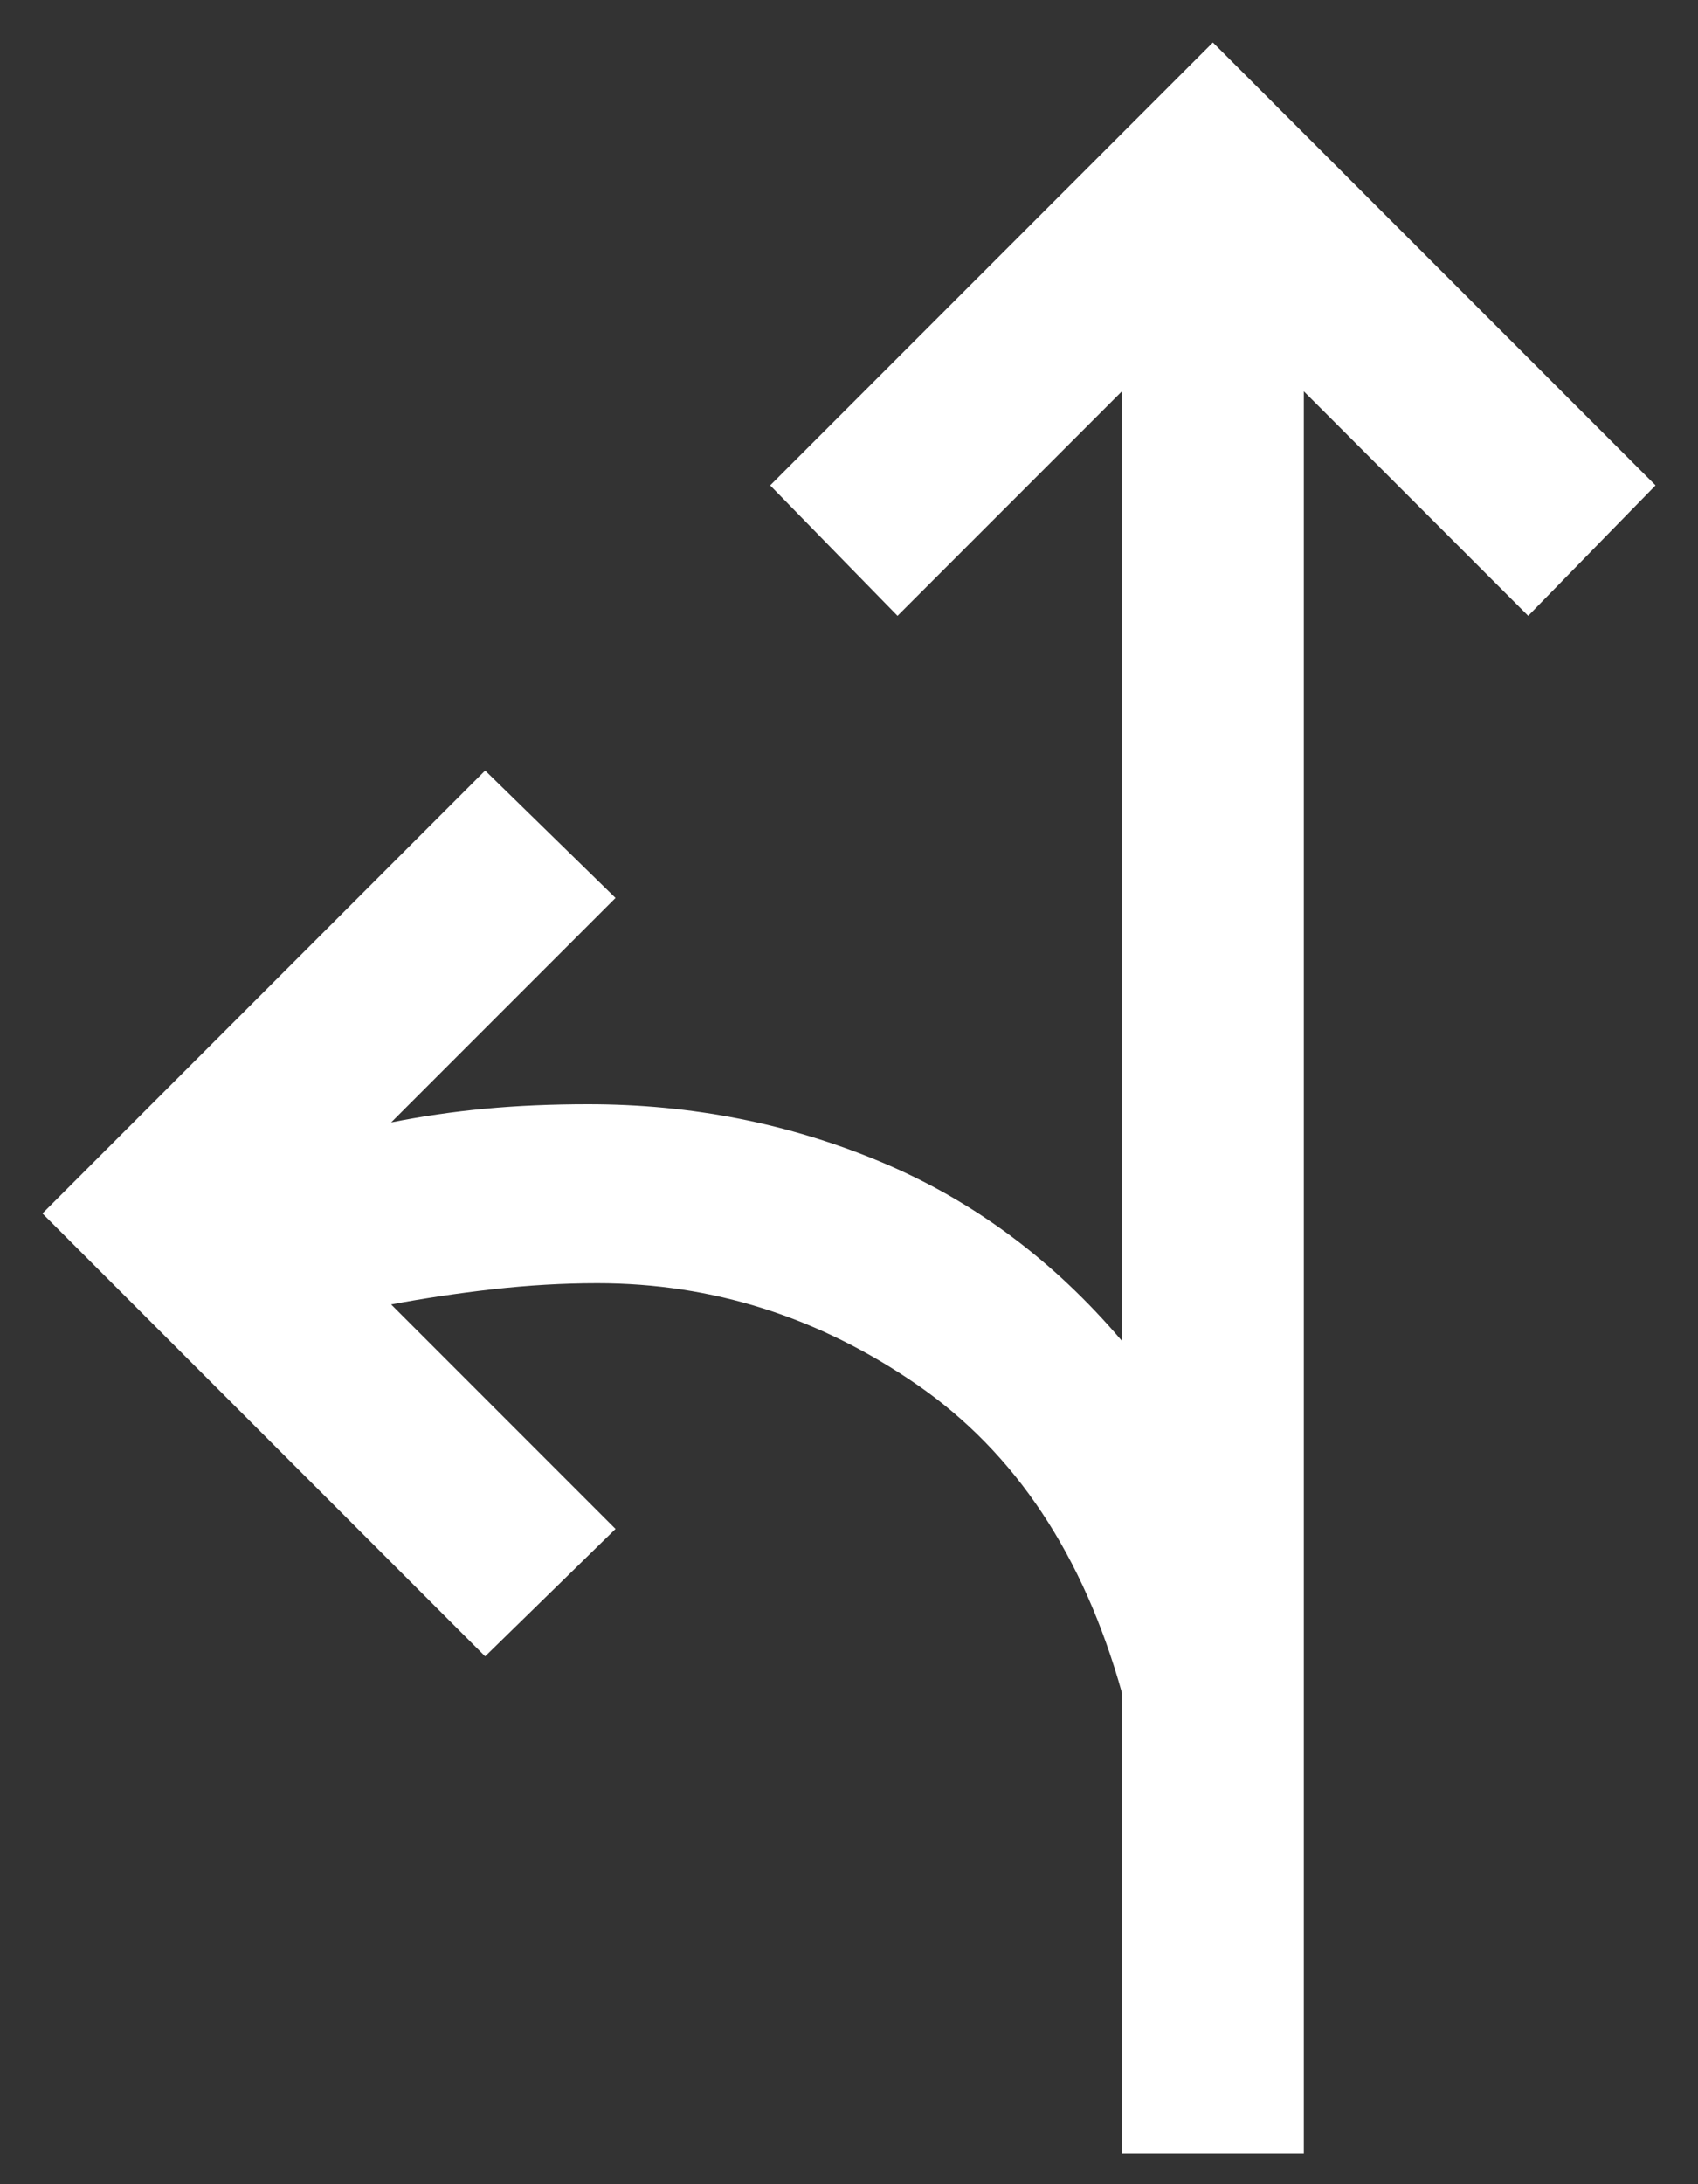 <svg width="14" height="18" viewBox="0 0 14 18" fill="none" xmlns="http://www.w3.org/2000/svg">
<rect x="0" y="0" width="14" height="18" fill="#333333" stroke="none"/>
<path d="M9.25 17.75V13.95C8.933 12.817 8.371 11.971 7.562 11.412C6.754 10.854 5.875 10.575 4.925 10.575C4.642 10.575 4.354 10.592 4.062 10.625C3.771 10.658 3.492 10.7 3.225 10.75L5.075 12.6L4 13.65L0.35 10L4 6.35L5.075 7.4L3.225 9.25C3.475 9.2 3.733 9.162 4 9.137C4.267 9.112 4.55 9.1 4.85 9.1C5.7 9.1 6.504 9.258 7.262 9.575C8.021 9.892 8.683 10.383 9.25 11.05V3.225L7.4 5.075L6.35 4L10 0.35L13.65 4L12.6 5.075L10.75 3.225V17.75H9.25Z" fill="white"/>
</svg>
